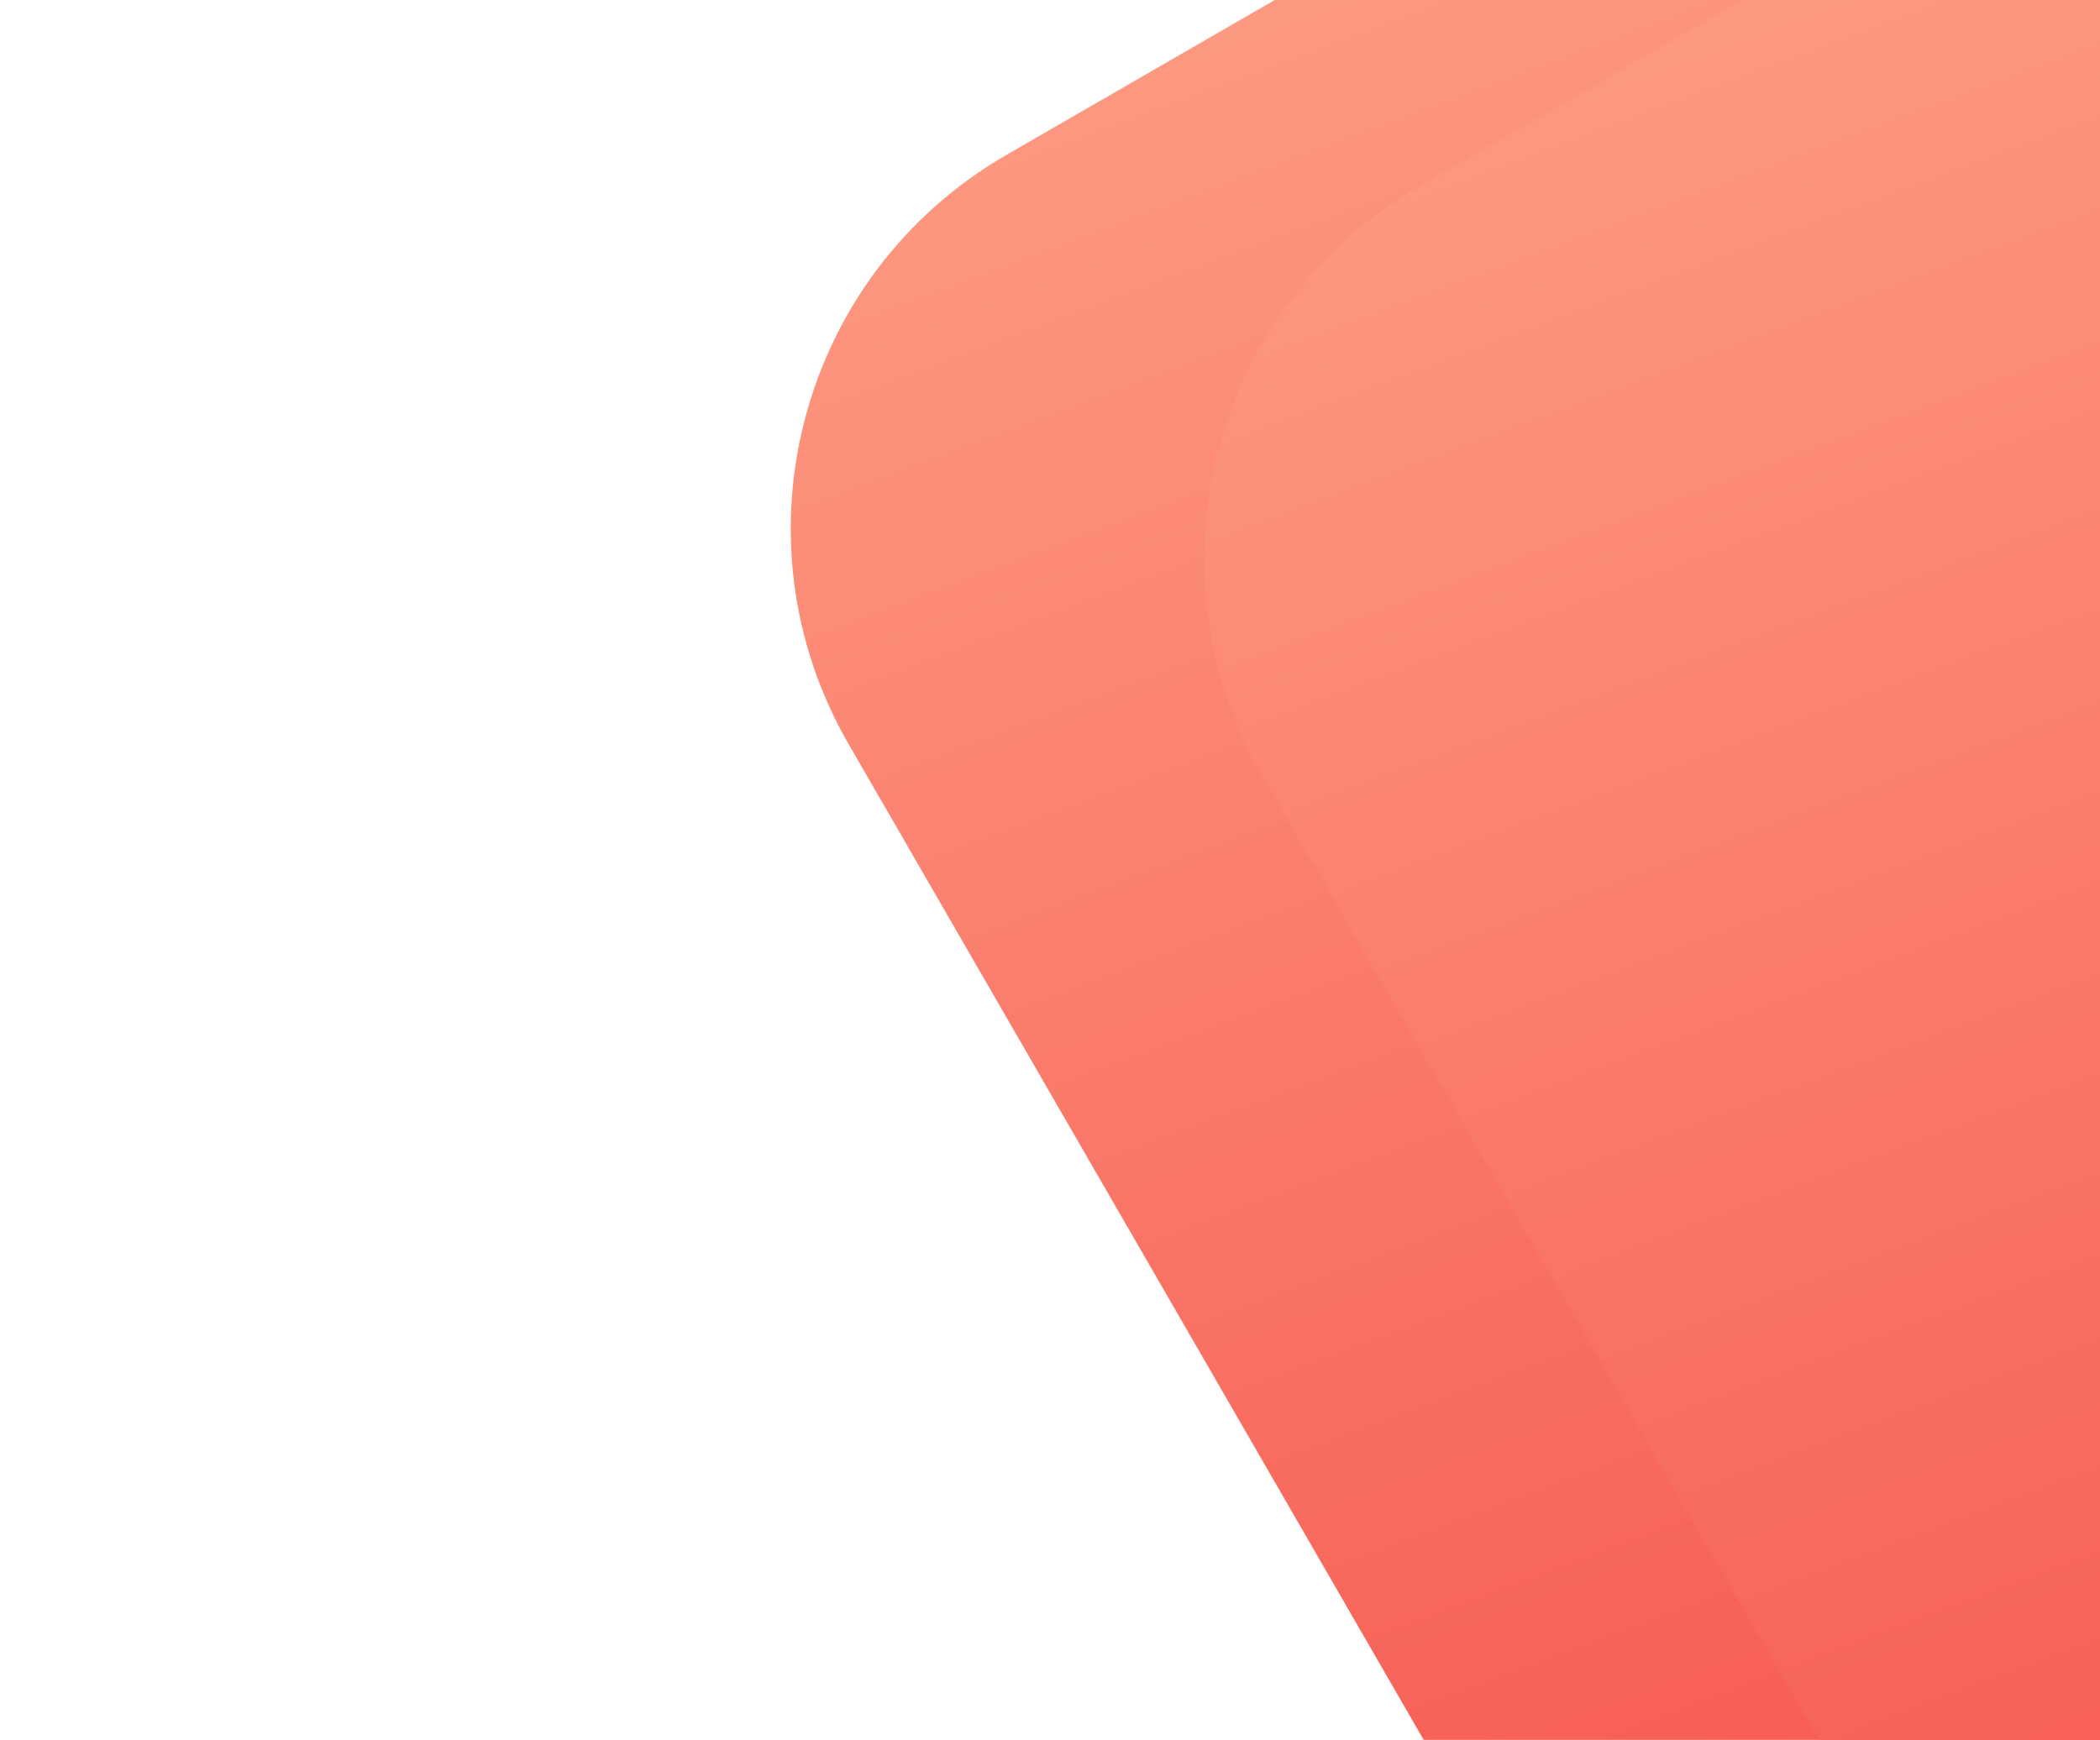 <svg width="146" height="121" viewBox="0 0 146 121" fill="none" xmlns="http://www.w3.org/2000/svg">
<g filter="url(#filter0_d_74_213)">
<rect x="31" y="13.766" width="117.532" height="231.011" rx="30" transform="rotate(-30 31 13.766)" fill="url(#paint0_linear_74_213)"/>
</g>
<g filter="url(#filter1_d_74_213)">
<rect x="59.742" y="15.938" width="117.532" height="231.011" rx="30" transform="rotate(-30 59.742 15.938)" fill="url(#paint1_linear_74_213)"/>
</g>
<defs>
<filter id="filter0_d_74_213" x="0.976" y="-76.024" width="303.339" height="344.876" filterUnits="userSpaceOnUse" color-interpolation-filters="sRGB">
<feFlood flood-opacity="0" result="BackgroundImageFix"/>
<feColorMatrix in="SourceAlpha" type="matrix" values="0 0 0 0 0 0 0 0 0 0 0 0 0 0 0 0 0 0 127 0" result="hardAlpha"/>
<feOffset dx="13" dy="12"/>
<feGaussianBlur stdDeviation="27"/>
<feComposite in2="hardAlpha" operator="out"/>
<feColorMatrix type="matrix" values="0 0 0 0 0 0 0 0 0 0 0 0 0 0 0 0 0 0 0.37 0"/>
<feBlend mode="normal" in2="BackgroundImageFix" result="effect1_dropShadow_74_213"/>
<feBlend mode="normal" in="SourceGraphic" in2="effect1_dropShadow_74_213" result="shape"/>
</filter>
<filter id="filter1_d_74_213" x="29.718" y="-73.852" width="303.339" height="344.876" filterUnits="userSpaceOnUse" color-interpolation-filters="sRGB">
<feFlood flood-opacity="0" result="BackgroundImageFix"/>
<feColorMatrix in="SourceAlpha" type="matrix" values="0 0 0 0 0 0 0 0 0 0 0 0 0 0 0 0 0 0 127 0" result="hardAlpha"/>
<feOffset dx="13" dy="12"/>
<feGaussianBlur stdDeviation="27"/>
<feComposite in2="hardAlpha" operator="out"/>
<feColorMatrix type="matrix" values="0 0 0 0 0 0 0 0 0 0 0 0 0 0 0 0 0 0 0.37 0"/>
<feBlend mode="normal" in2="BackgroundImageFix" result="effect1_dropShadow_74_213"/>
<feBlend mode="normal" in="SourceGraphic" in2="effect1_dropShadow_74_213" result="shape"/>
</filter>
<linearGradient id="paint0_linear_74_213" x1="33.514" y1="204.453" x2="71.913" y2="-24.096" gradientUnits="userSpaceOnUse">
<stop stop-color="#F33E3E"/>
<stop offset="1" stop-color="#FFA98D"/>
</linearGradient>
<linearGradient id="paint1_linear_74_213" x1="62.256" y1="206.625" x2="100.655" y2="-21.924" gradientUnits="userSpaceOnUse">
<stop stop-color="#F33E3E"/>
<stop offset="1" stop-color="#FFA98D"/>
</linearGradient>
</defs>
</svg>
